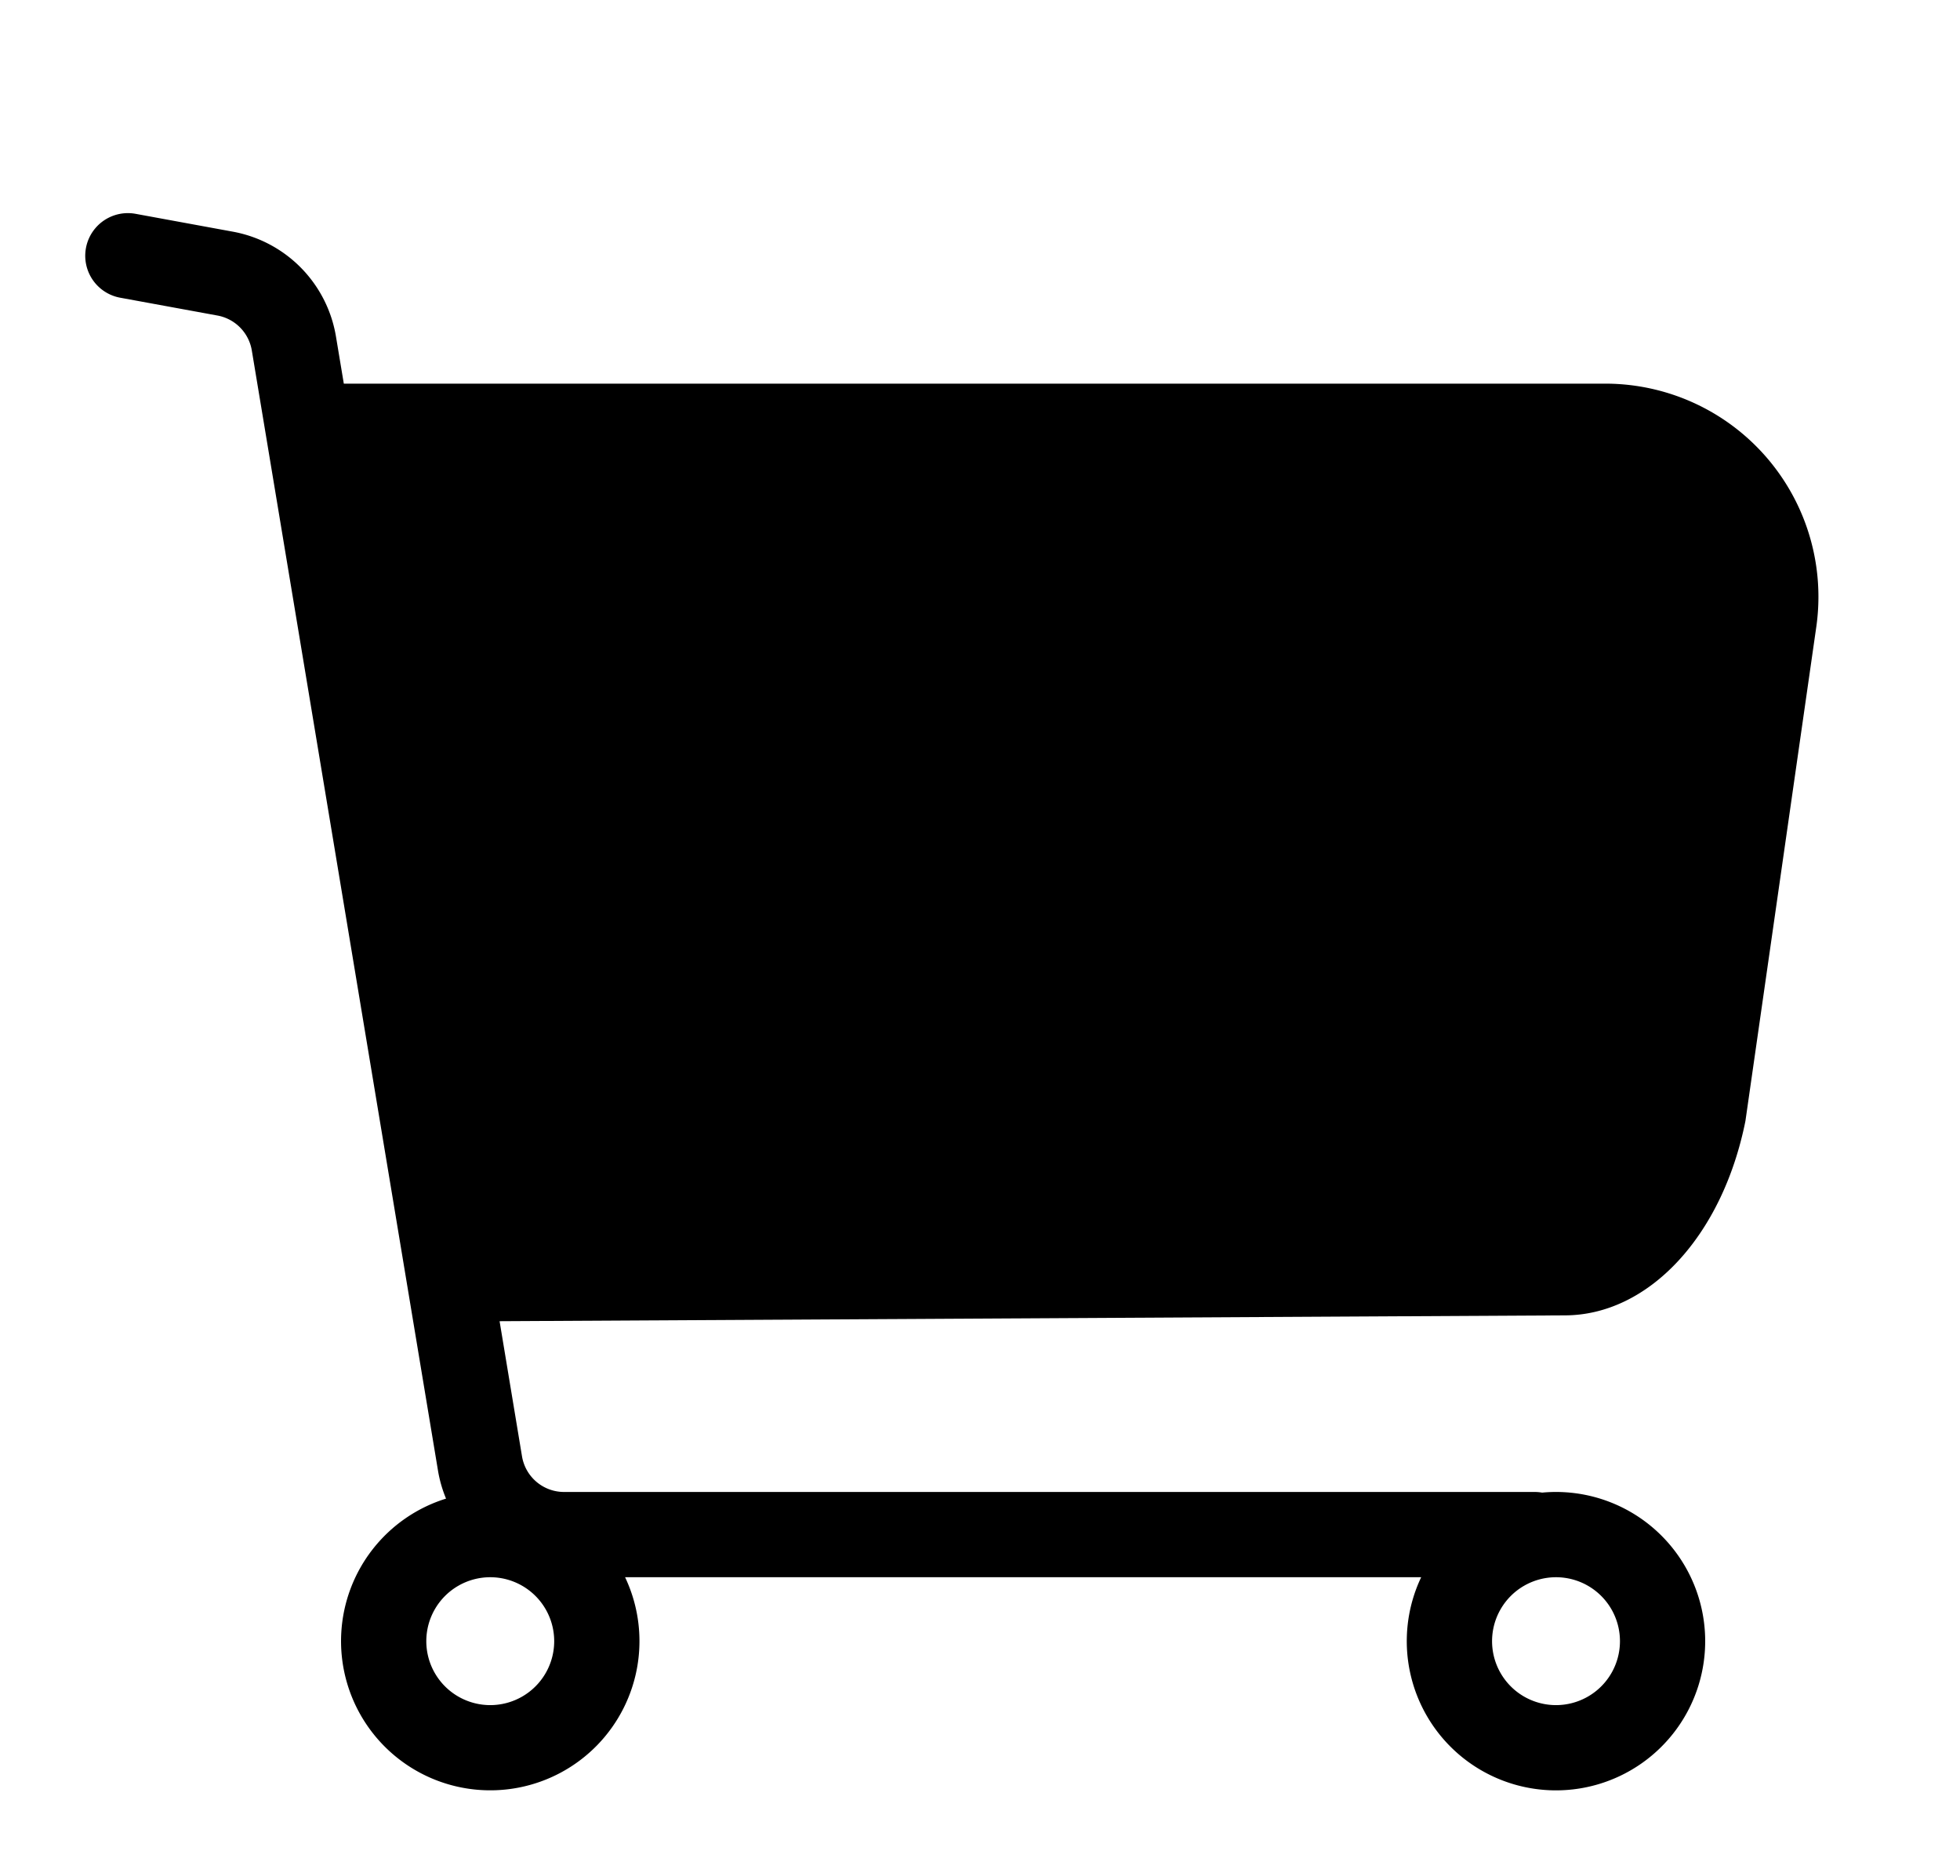 <?xml version="1.0" standalone="no"?><!DOCTYPE svg PUBLIC "-//W3C//DTD SVG 1.1//EN" "http://www.w3.org/Graphics/SVG/1.1/DTD/svg11.dtd"><svg t="1606111037483" class="icon" viewBox="0 0 1070 1024" version="1.1" xmlns="http://www.w3.org/2000/svg" p-id="5623" xmlns:xlink="http://www.w3.org/1999/xlink" width="66.875" height="64"><defs><style type="text/css"></style></defs><path d="M925.696 276.457A69.585 69.585 0 0 0 876.335 256H195.421l69.585 418.793 589.149-3.212c20.433 0 43.985-25.135 52.829-67.537l38.47-268.335a69.818 69.818 0 0 0-19.759-59.252zM187.718 209.455h688.617a116.364 116.364 0 0 1 115.2 132.887l-38.679 269.684c-12.567 62.79-52.876 106.1-98.7 106.1l-581.423 3.188 12.241 73.775a23.273 23.273 0 0 0 22.97 19.456H837.818c1.396 0 2.723 0.116 4.049 0.349A81.455 81.455 0 1 1 775.843 861.091H341.248a81.455 81.455 0 1 1-97.745-42.915 69.888 69.888 0 0 1-4.422-15.453L137.472 191.348a23.273 23.273 0 0 0-18.758-19.084L65.629 162.537a23.273 23.273 0 1 1 8.378-45.801l53.132 9.751a69.818 69.818 0 0 1 56.273 57.251L187.695 209.455zM849.455 930.909a34.909 34.909 0 1 0 0-69.818 34.909 34.909 0 0 0 0 69.818z m-581.818 0a34.909 34.909 0 1 0 0-69.818 34.909 34.909 0 0 0 0 69.818zM162.909 209.455h713.425a116.364 116.364 0 0 1 115.2 132.887l-38.679 269.661c-12.567 62.813-52.876 106.124-98.7 106.124L245.481 721.455" p-id="5624"></path></svg>